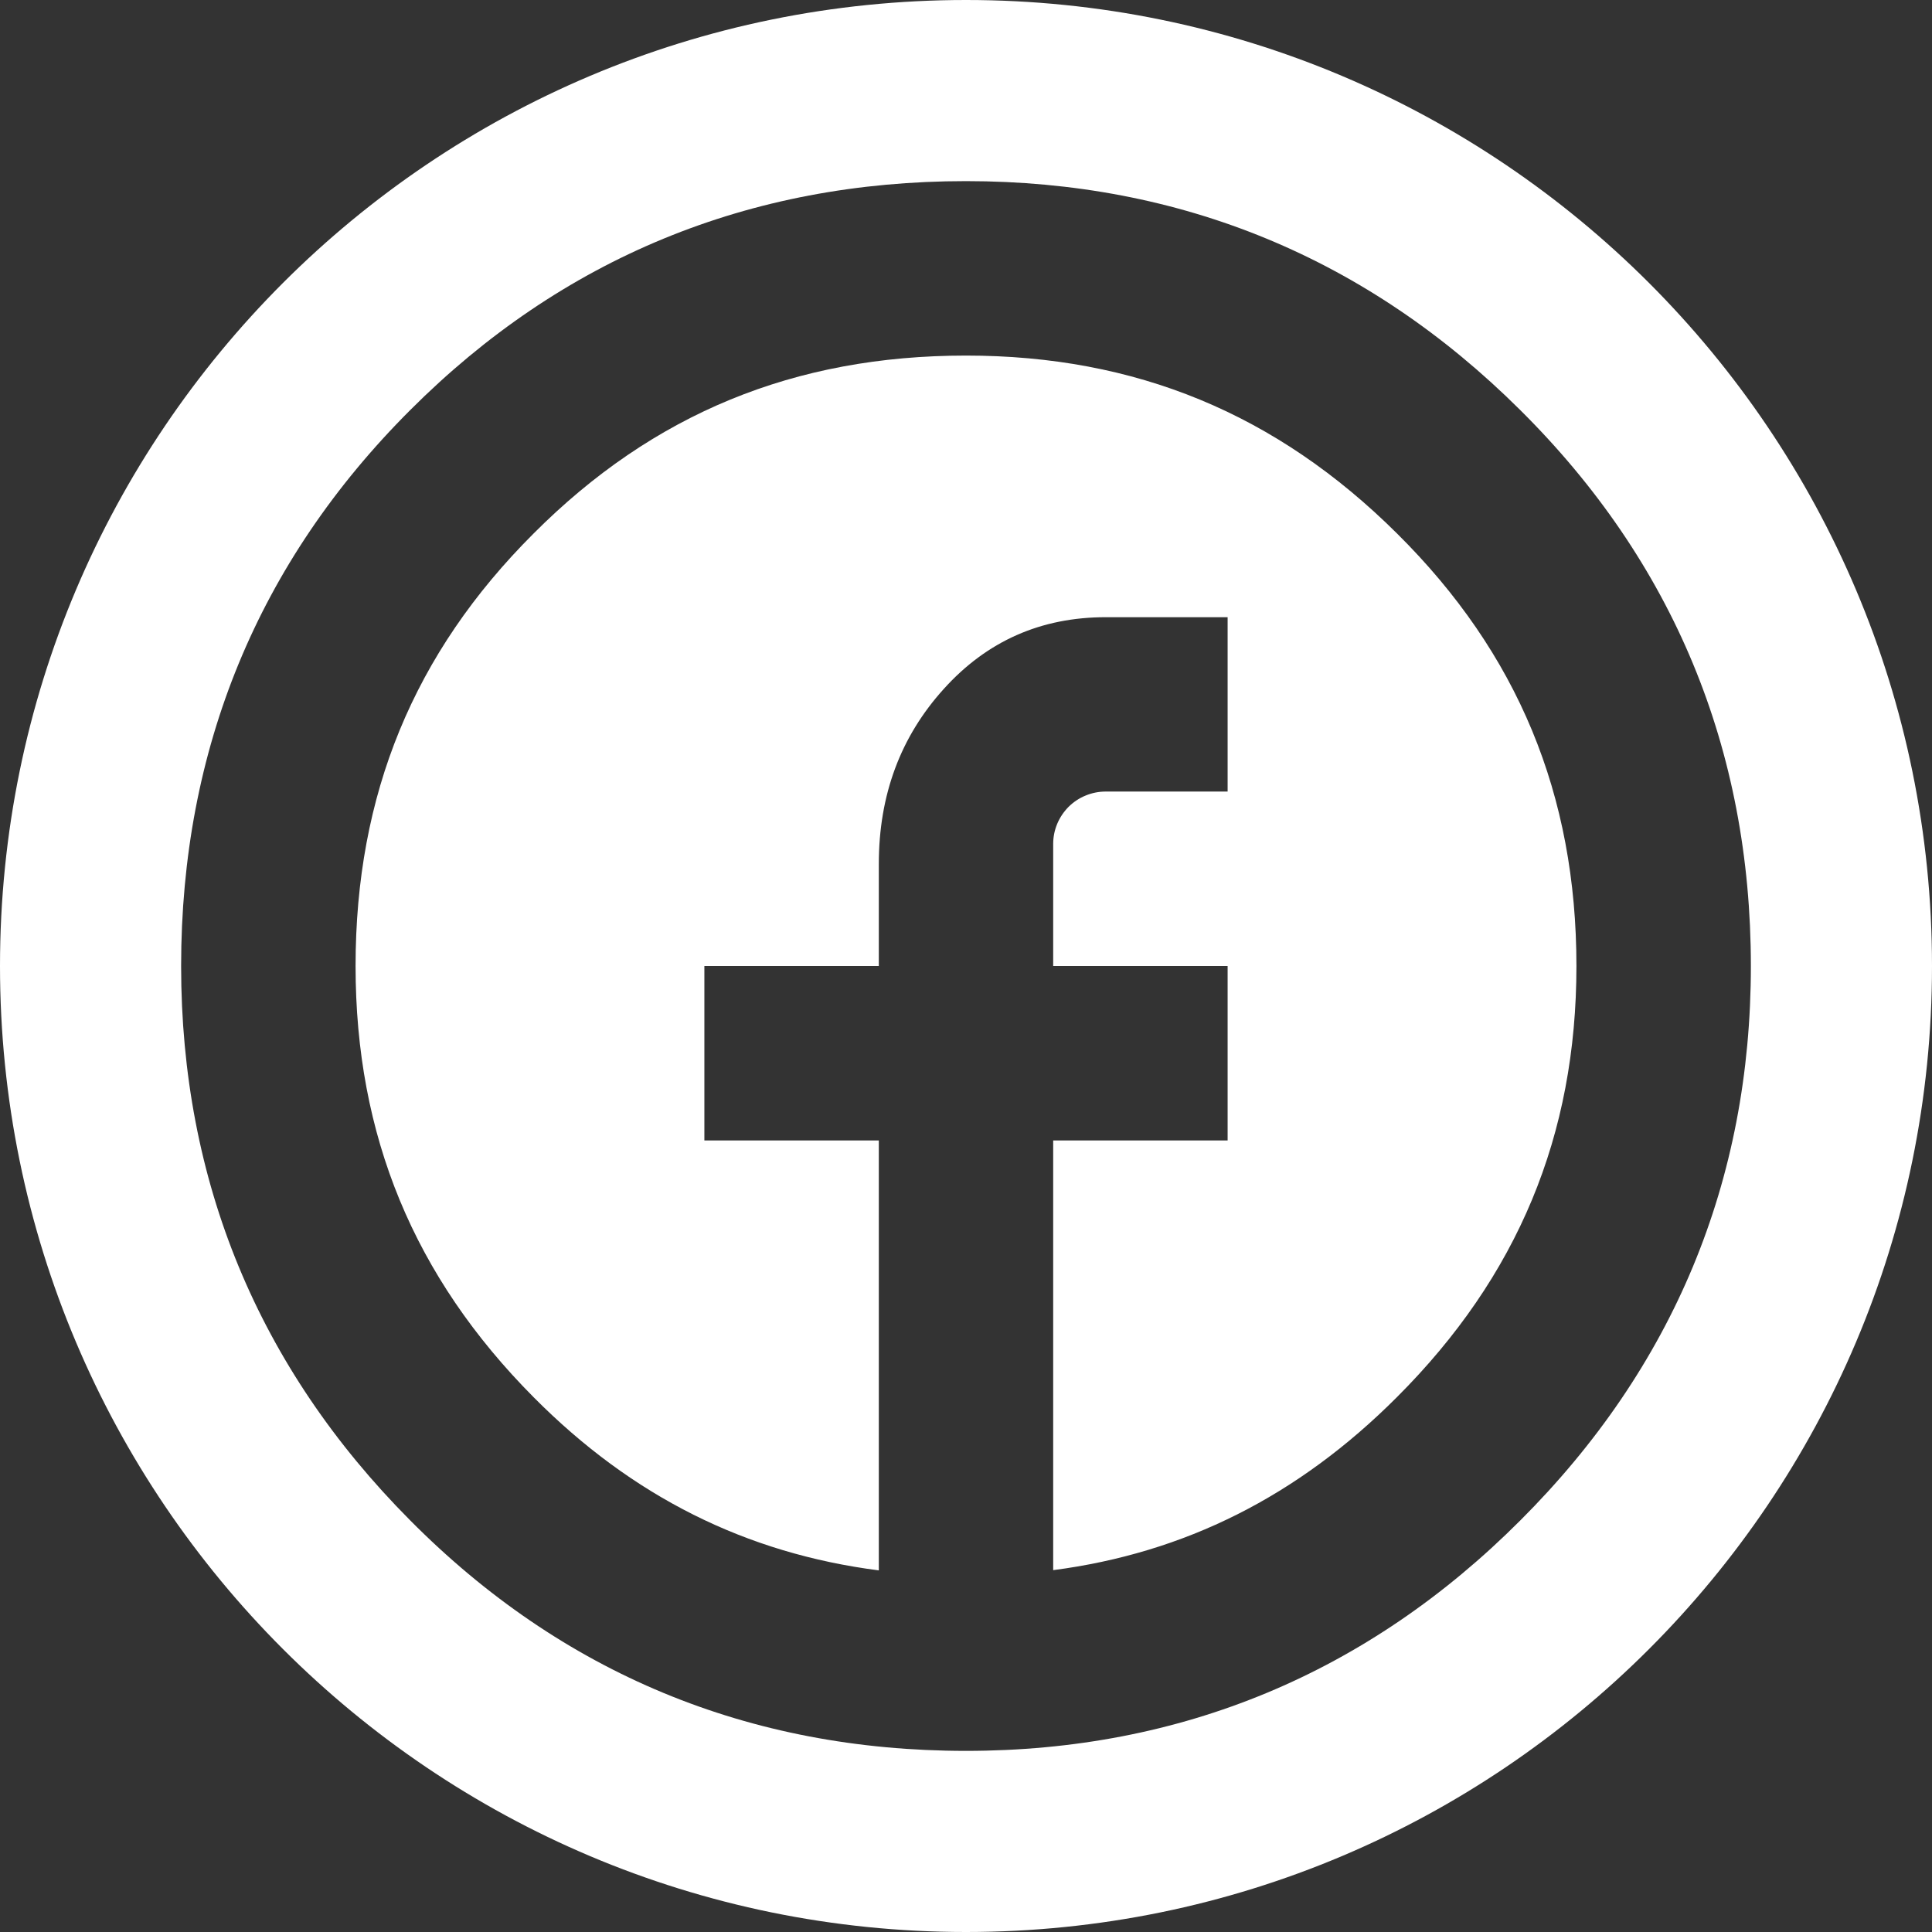 <svg width="24" height="24" viewBox="0 0 24 24" fill="none" xmlns="http://www.w3.org/2000/svg">
<rect x="0" y="0" width="24" height="24" fill="#333333" stroke="none"/>
<path fill-rule="evenodd" clip-rule="evenodd" d="M12 24C18.627 24 24 18.627 24 12C24 5.373 18.627 0 12 0C5.373 0 0 5.373 0 12C0 18.627 5.373 24 12 24ZM12 2.25C14.671 2.25 16.988 3.207 18.884 5.093C20.786 6.98 21.75 9.305 21.75 12C21.75 14.67 20.787 16.988 18.886 18.887C16.989 20.786 14.673 21.75 12 21.75C9.303 21.75 6.979 20.786 5.093 18.884C3.207 16.987 2.25 14.67 2.25 12C2.25 9.305 3.208 6.98 5.096 5.094C6.981 3.208 9.304 2.25 12 2.25ZM13.083 19.505C14.715 19.292 16.122 18.589 17.354 17.355C18.854 15.856 19.583 14.103 19.583 12C19.583 9.873 18.855 8.116 17.357 6.63C15.859 5.14 14.107 4.417 12 4.417C9.87 4.417 8.113 5.139 6.629 6.627C5.139 8.113 4.417 9.87 4.417 12C4.417 14.106 5.14 15.859 6.63 17.358C7.855 18.592 9.268 19.296 10.917 19.508V14.167H8.75V12H10.917V10.732C10.917 9.873 11.188 9.15 11.725 8.557C12.262 7.962 12.933 7.667 13.737 7.667H15.25V9.833H13.734C13.649 9.833 13.564 9.85 13.485 9.883C13.406 9.915 13.335 9.963 13.274 10.023C13.214 10.084 13.166 10.155 13.133 10.234C13.1 10.313 13.083 10.398 13.083 10.483V12H15.25V14.167H13.083V19.505Z" fill="white"/>
</svg>
